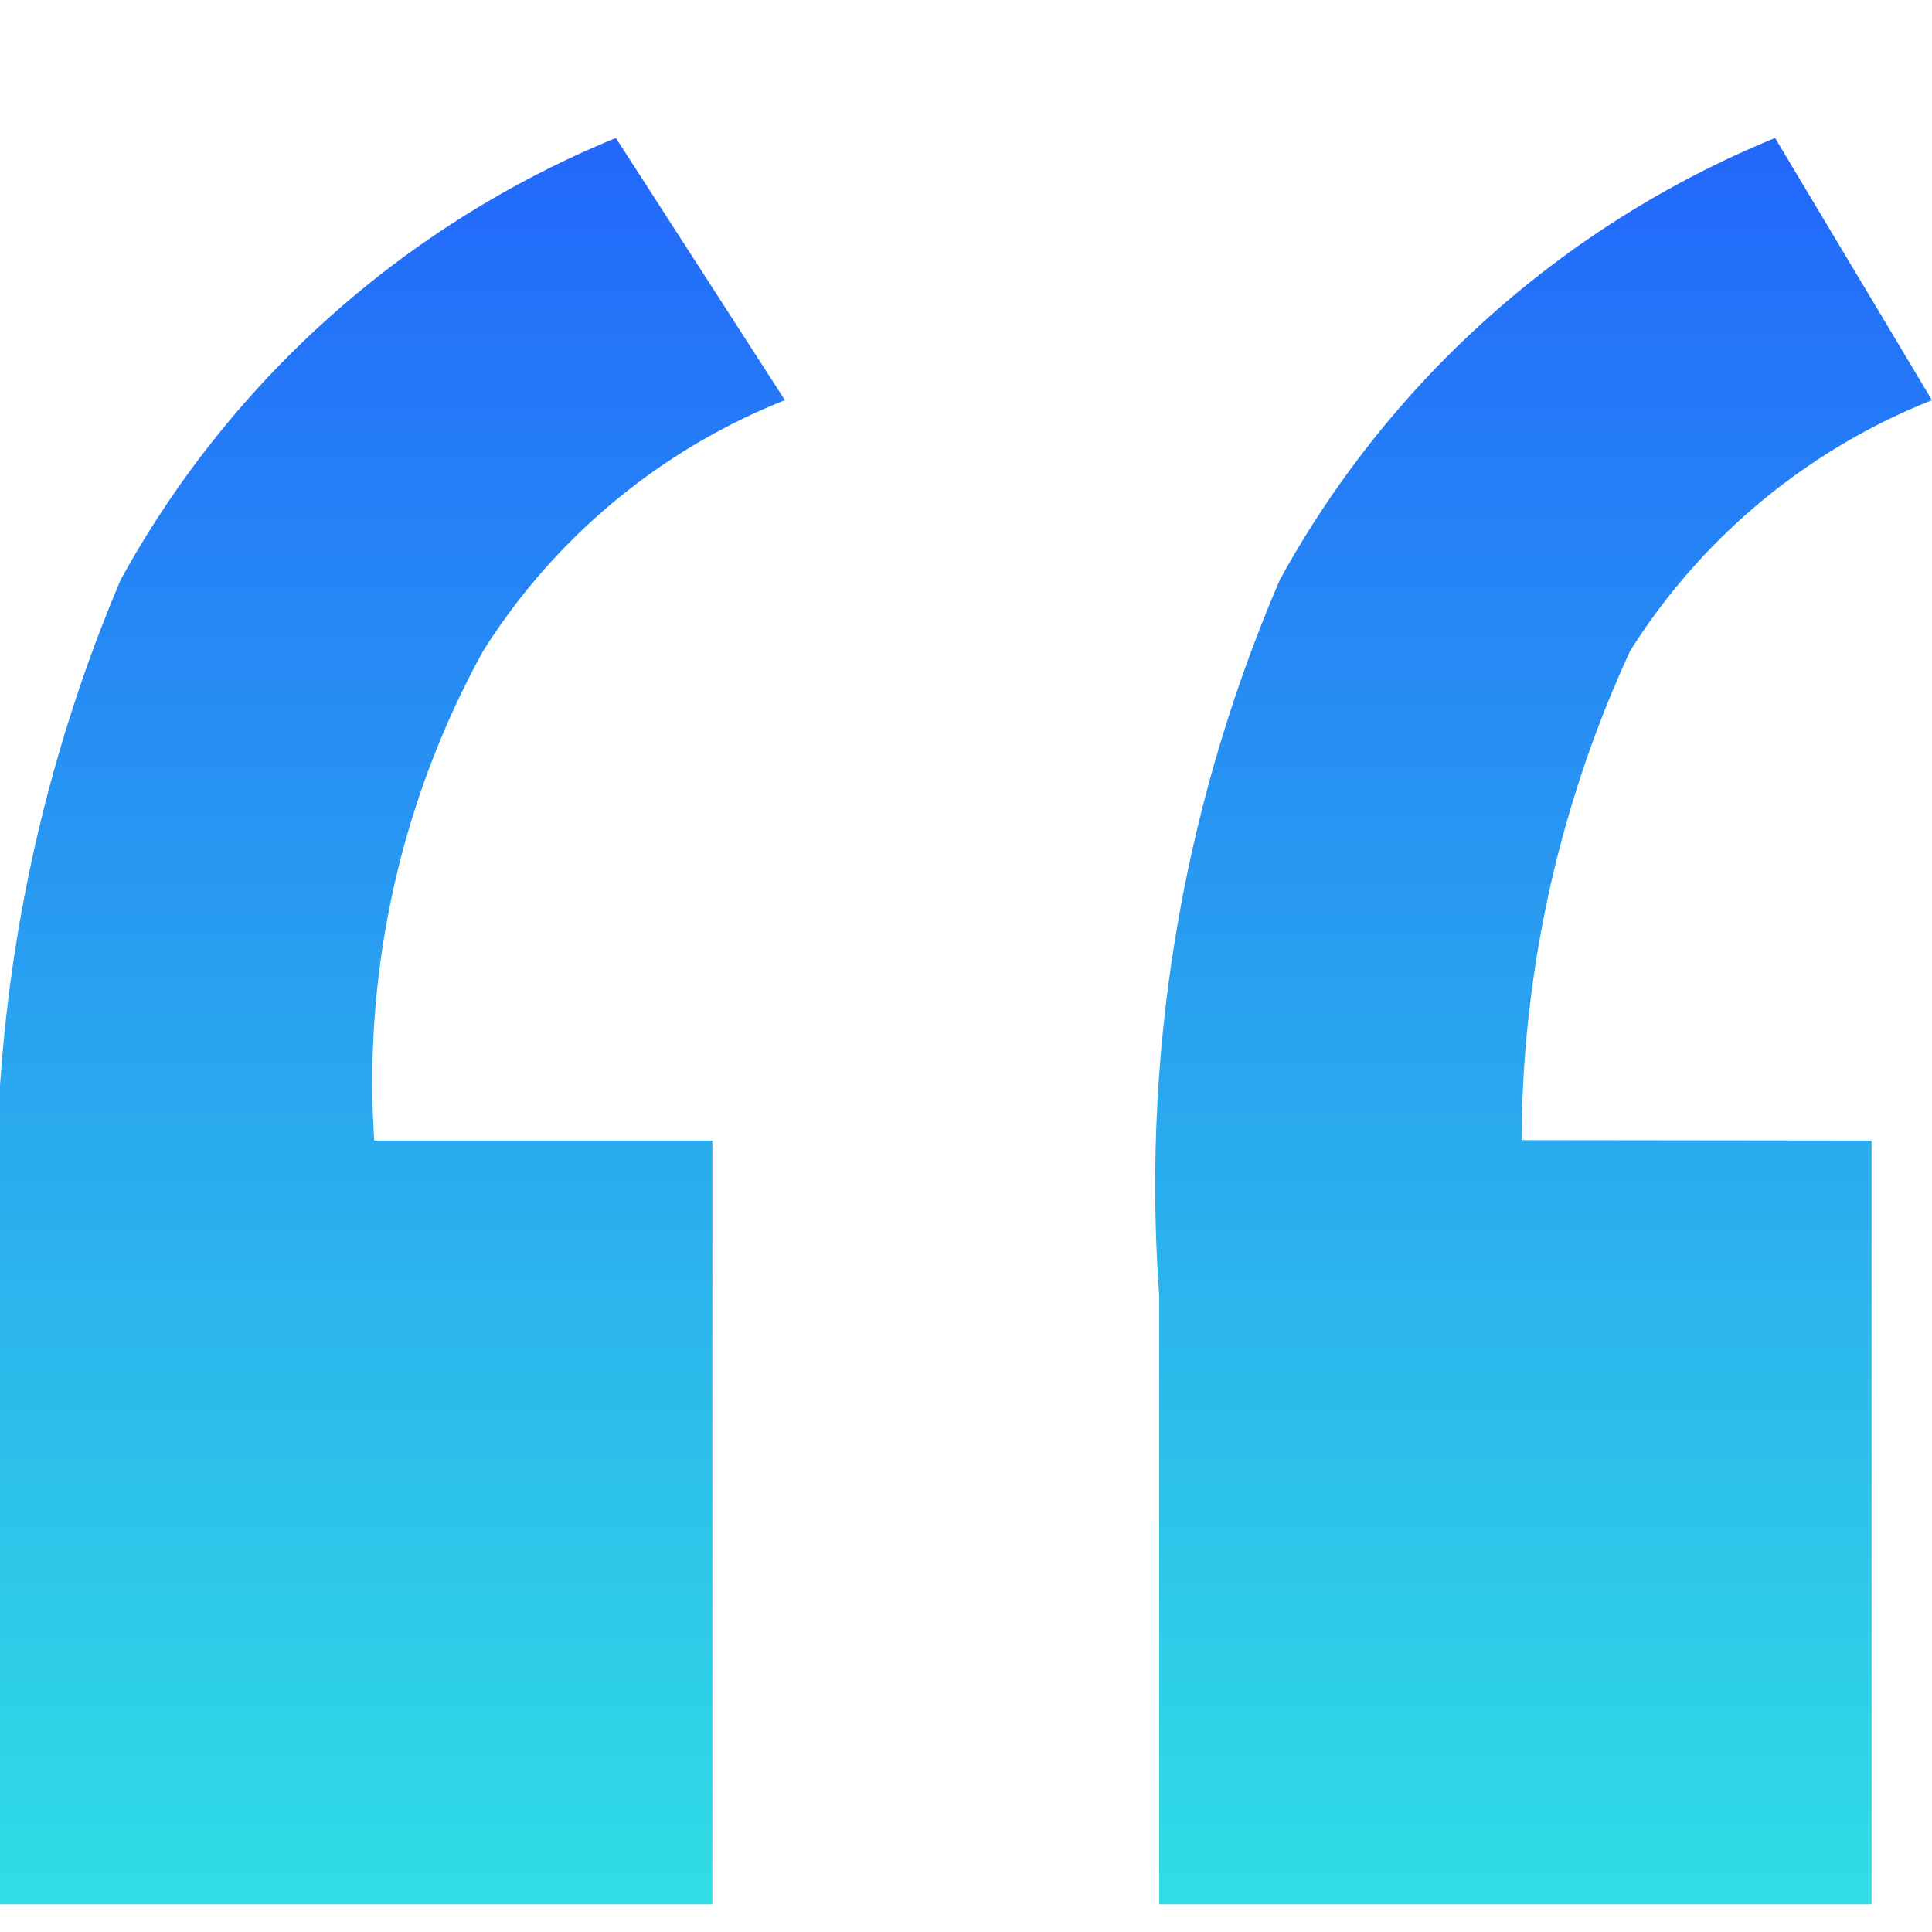 <svg xmlns="http://www.w3.org/2000/svg" xmlns:xlink="http://www.w3.org/1999/xlink" width="14" height="14" viewBox="0 0 14 14">
  <defs>
    <clipPath id="clip-path">
      <rect width="14" height="14" fill="none"/>
    </clipPath>
    <linearGradient id="linear-gradient" x1="0.5" x2="0.5" y2="1" gradientUnits="objectBoundingBox">
      <stop offset="0" stop-color="#2268fb"/>
      <stop offset="1" stop-color="#30dde5"/>
    </linearGradient>
  </defs>
  <g id="Quote" clip-path="url(#clip-path)">
    <path id="Path_19" data-name="Path 19" d="M5.162,7.265V12.8H0V8.389A11.344,11.344,0,0,1,.875,3.2,7.211,7.211,0,0,1,4.463,0L5.688,1.9A4.582,4.582,0,0,0,3.5,3.719a6.473,6.473,0,0,0-.788,3.546Zm8.4,0V12.8H8.4V8.389A11.107,11.107,0,0,1,9.275,3.2,7.211,7.211,0,0,1,12.863,0L14,1.9a4.582,4.582,0,0,0-2.187,1.816,8.544,8.544,0,0,0-.787,3.546Z" transform="translate(0 1)" fill="url(#linear-gradient)"/>
    <rect id="Rectangle_1451" data-name="Rectangle 1451" width="14" height="14" fill="none"/>
  </g>
</svg>
